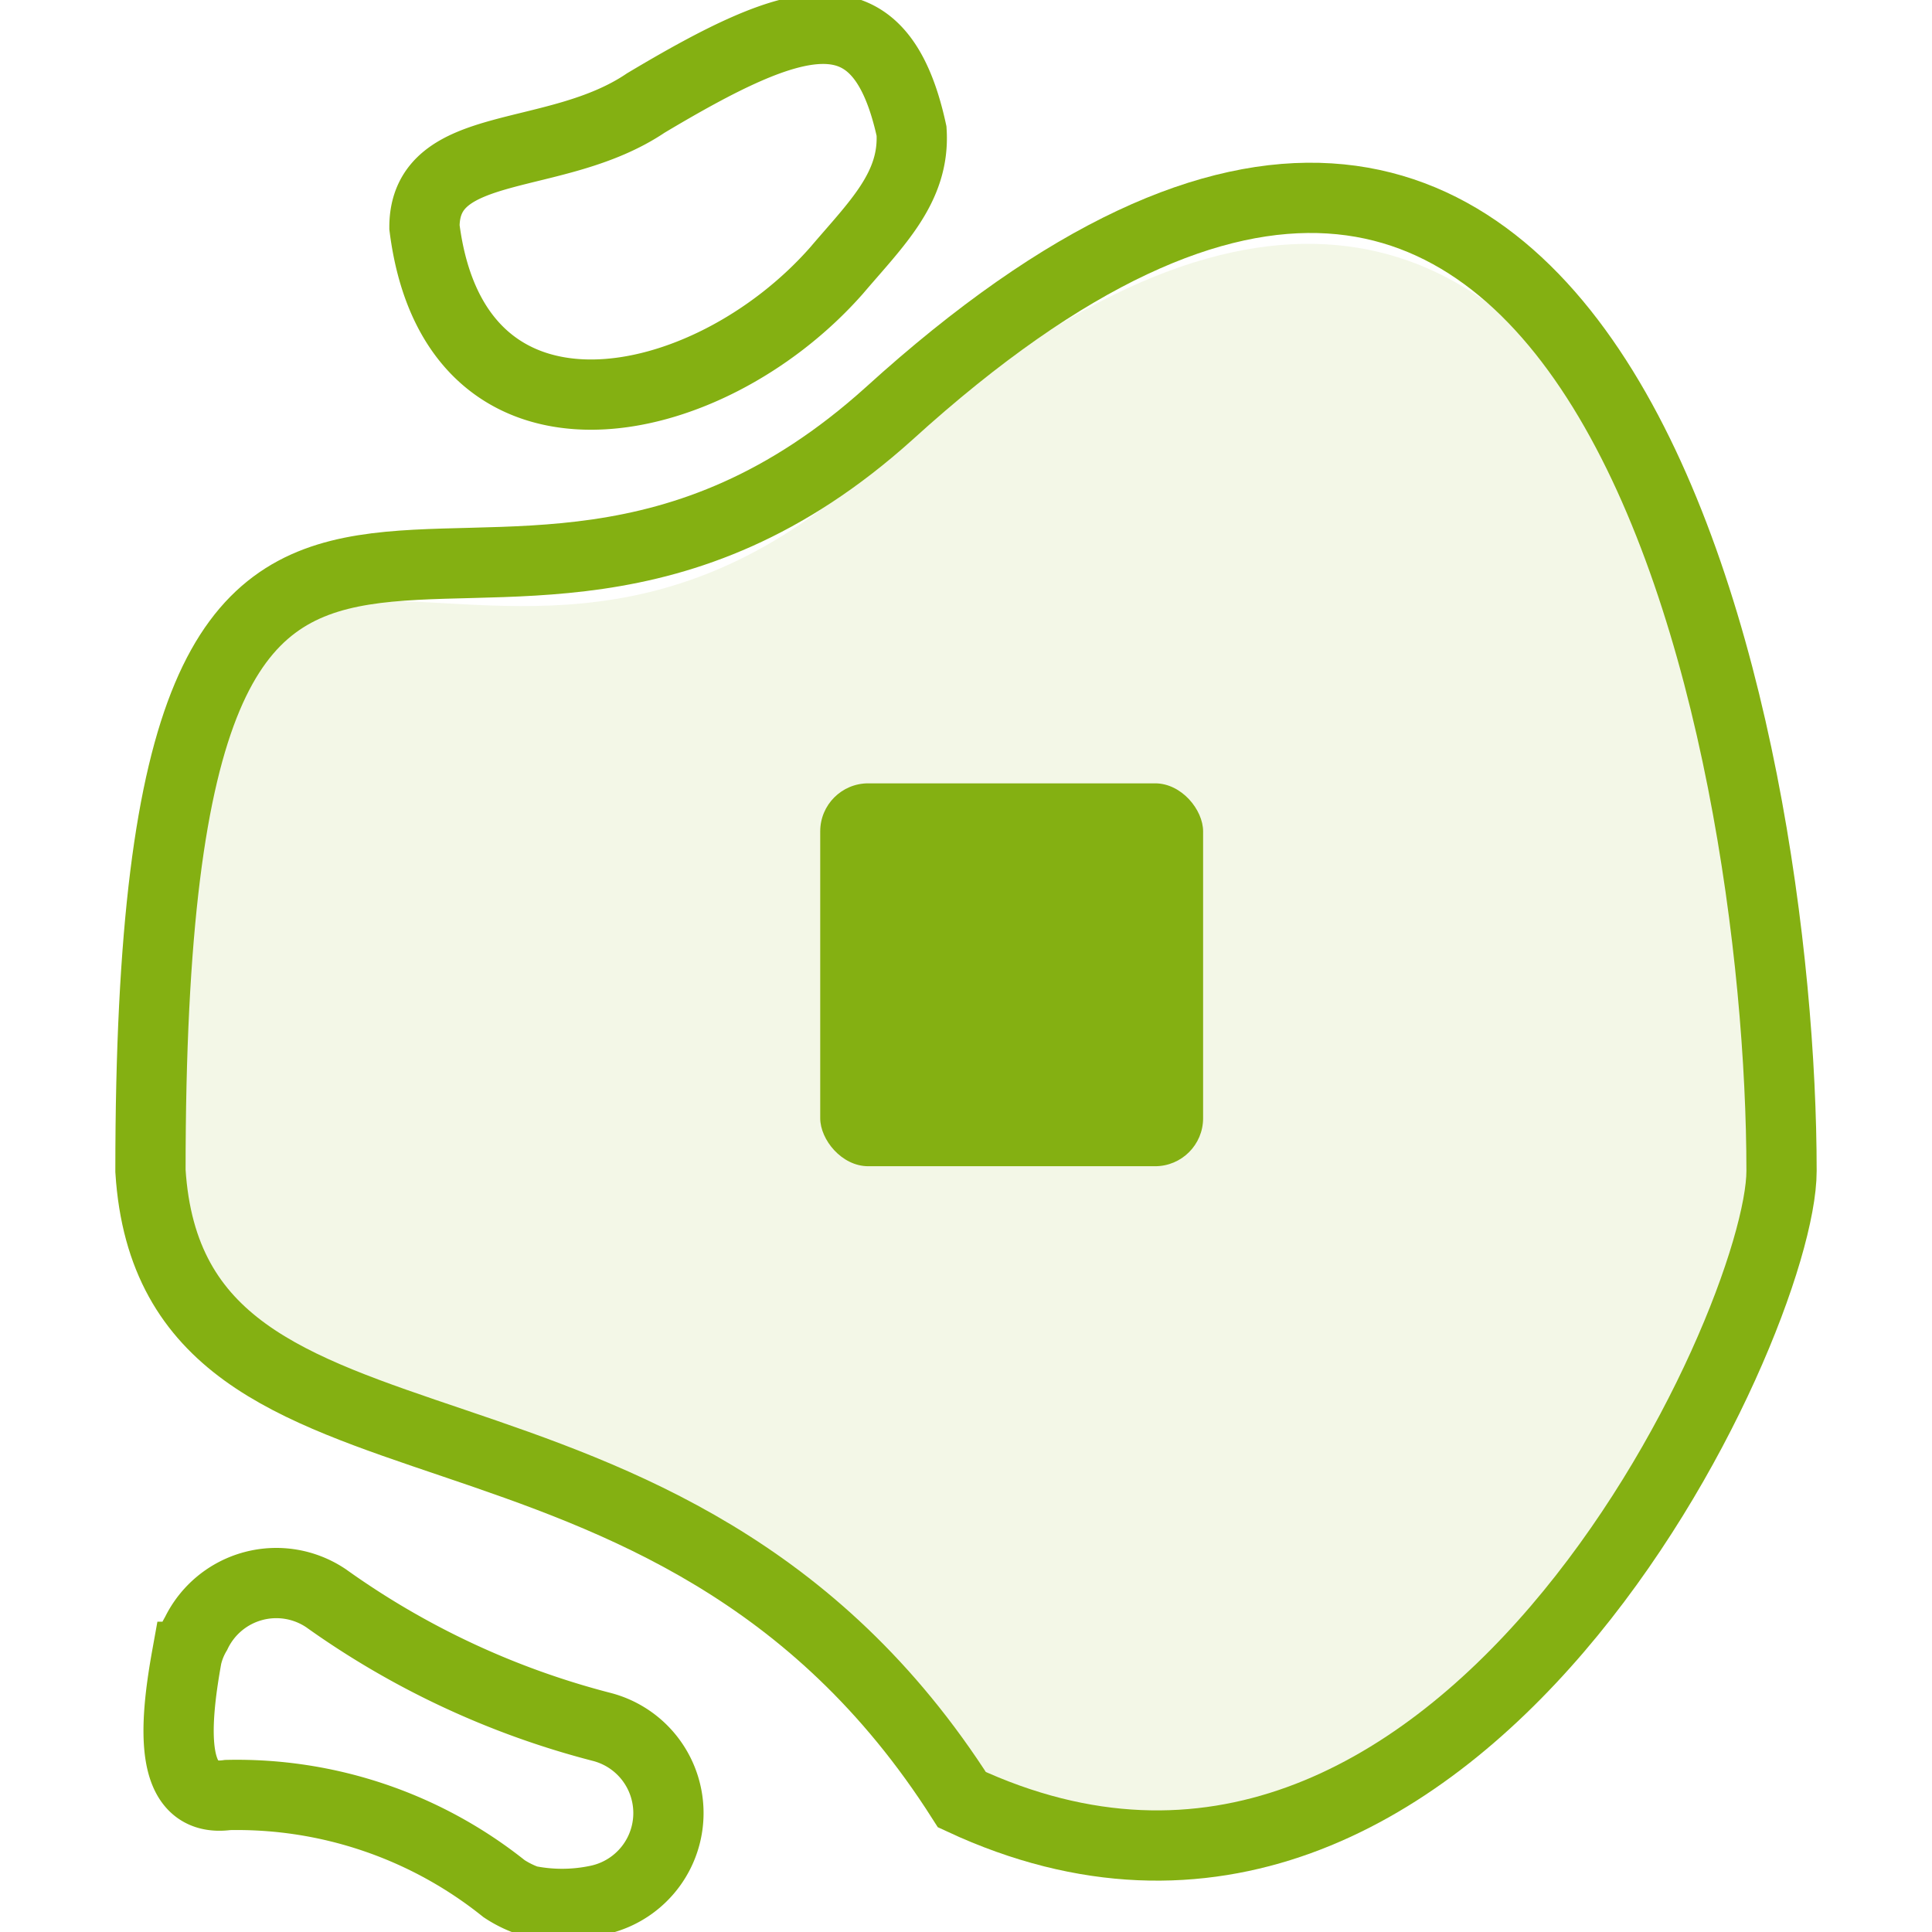 <svg xmlns="http://www.w3.org/2000/svg" viewBox="0 0 14.43 16.5" width="256" height="256">
    <defs>
        <style>
            .cls-2{fill:none;stroke:#84b012;stroke-miterlimit:10;stroke-width:.6px}
        </style>
    </defs>
    <g>
        <path d="M14.18 10c0 1.3-2.77 7.34-7 5.37C4.66 11.41.44 13 .25 10c0-8.22 2.6-2.75 6.15-6 6.09-5.55 7.78 2.35 7.78 6z" opacity=".1" fill="#84b012"/>
        <path class="cls-2" d="M6.11 2.31C5 3.57 2.85 4 2.59 1.94c0-.77 1.12-.54 1.89-1.06 1.29-.77 2-1 2.27.24.03.48-.3.79-.64 1.19zM1.75 13.65a7.1 7.1 0 0 0 2.36 1.1.76.76 0 0 1-.05 1.48 1.46 1.46 0 0 1-.59 0 .93.93 0 0 1-.2-.1 3.65 3.65 0 0 0-2.36-.8c-.5.07-.46-.57-.35-1.18a.7.7 0 0 1 .08-.2.76.76 0 0 1 1.11-.3z"/>
        <path class="cls-2" d="M14.18 10c0 1.3-2.77 7.34-7 5.37C4.66 11.41.44 13 .25 10 .25 1.73 3 6.74 6.56 3.53 12.65-2 14.18 6.35 14.18 10z"/>
        <rect x="5.97" y="6.69" width="3.27" height="3.27" rx=".41" fill="#84b012"/>
    </g>
</svg>
